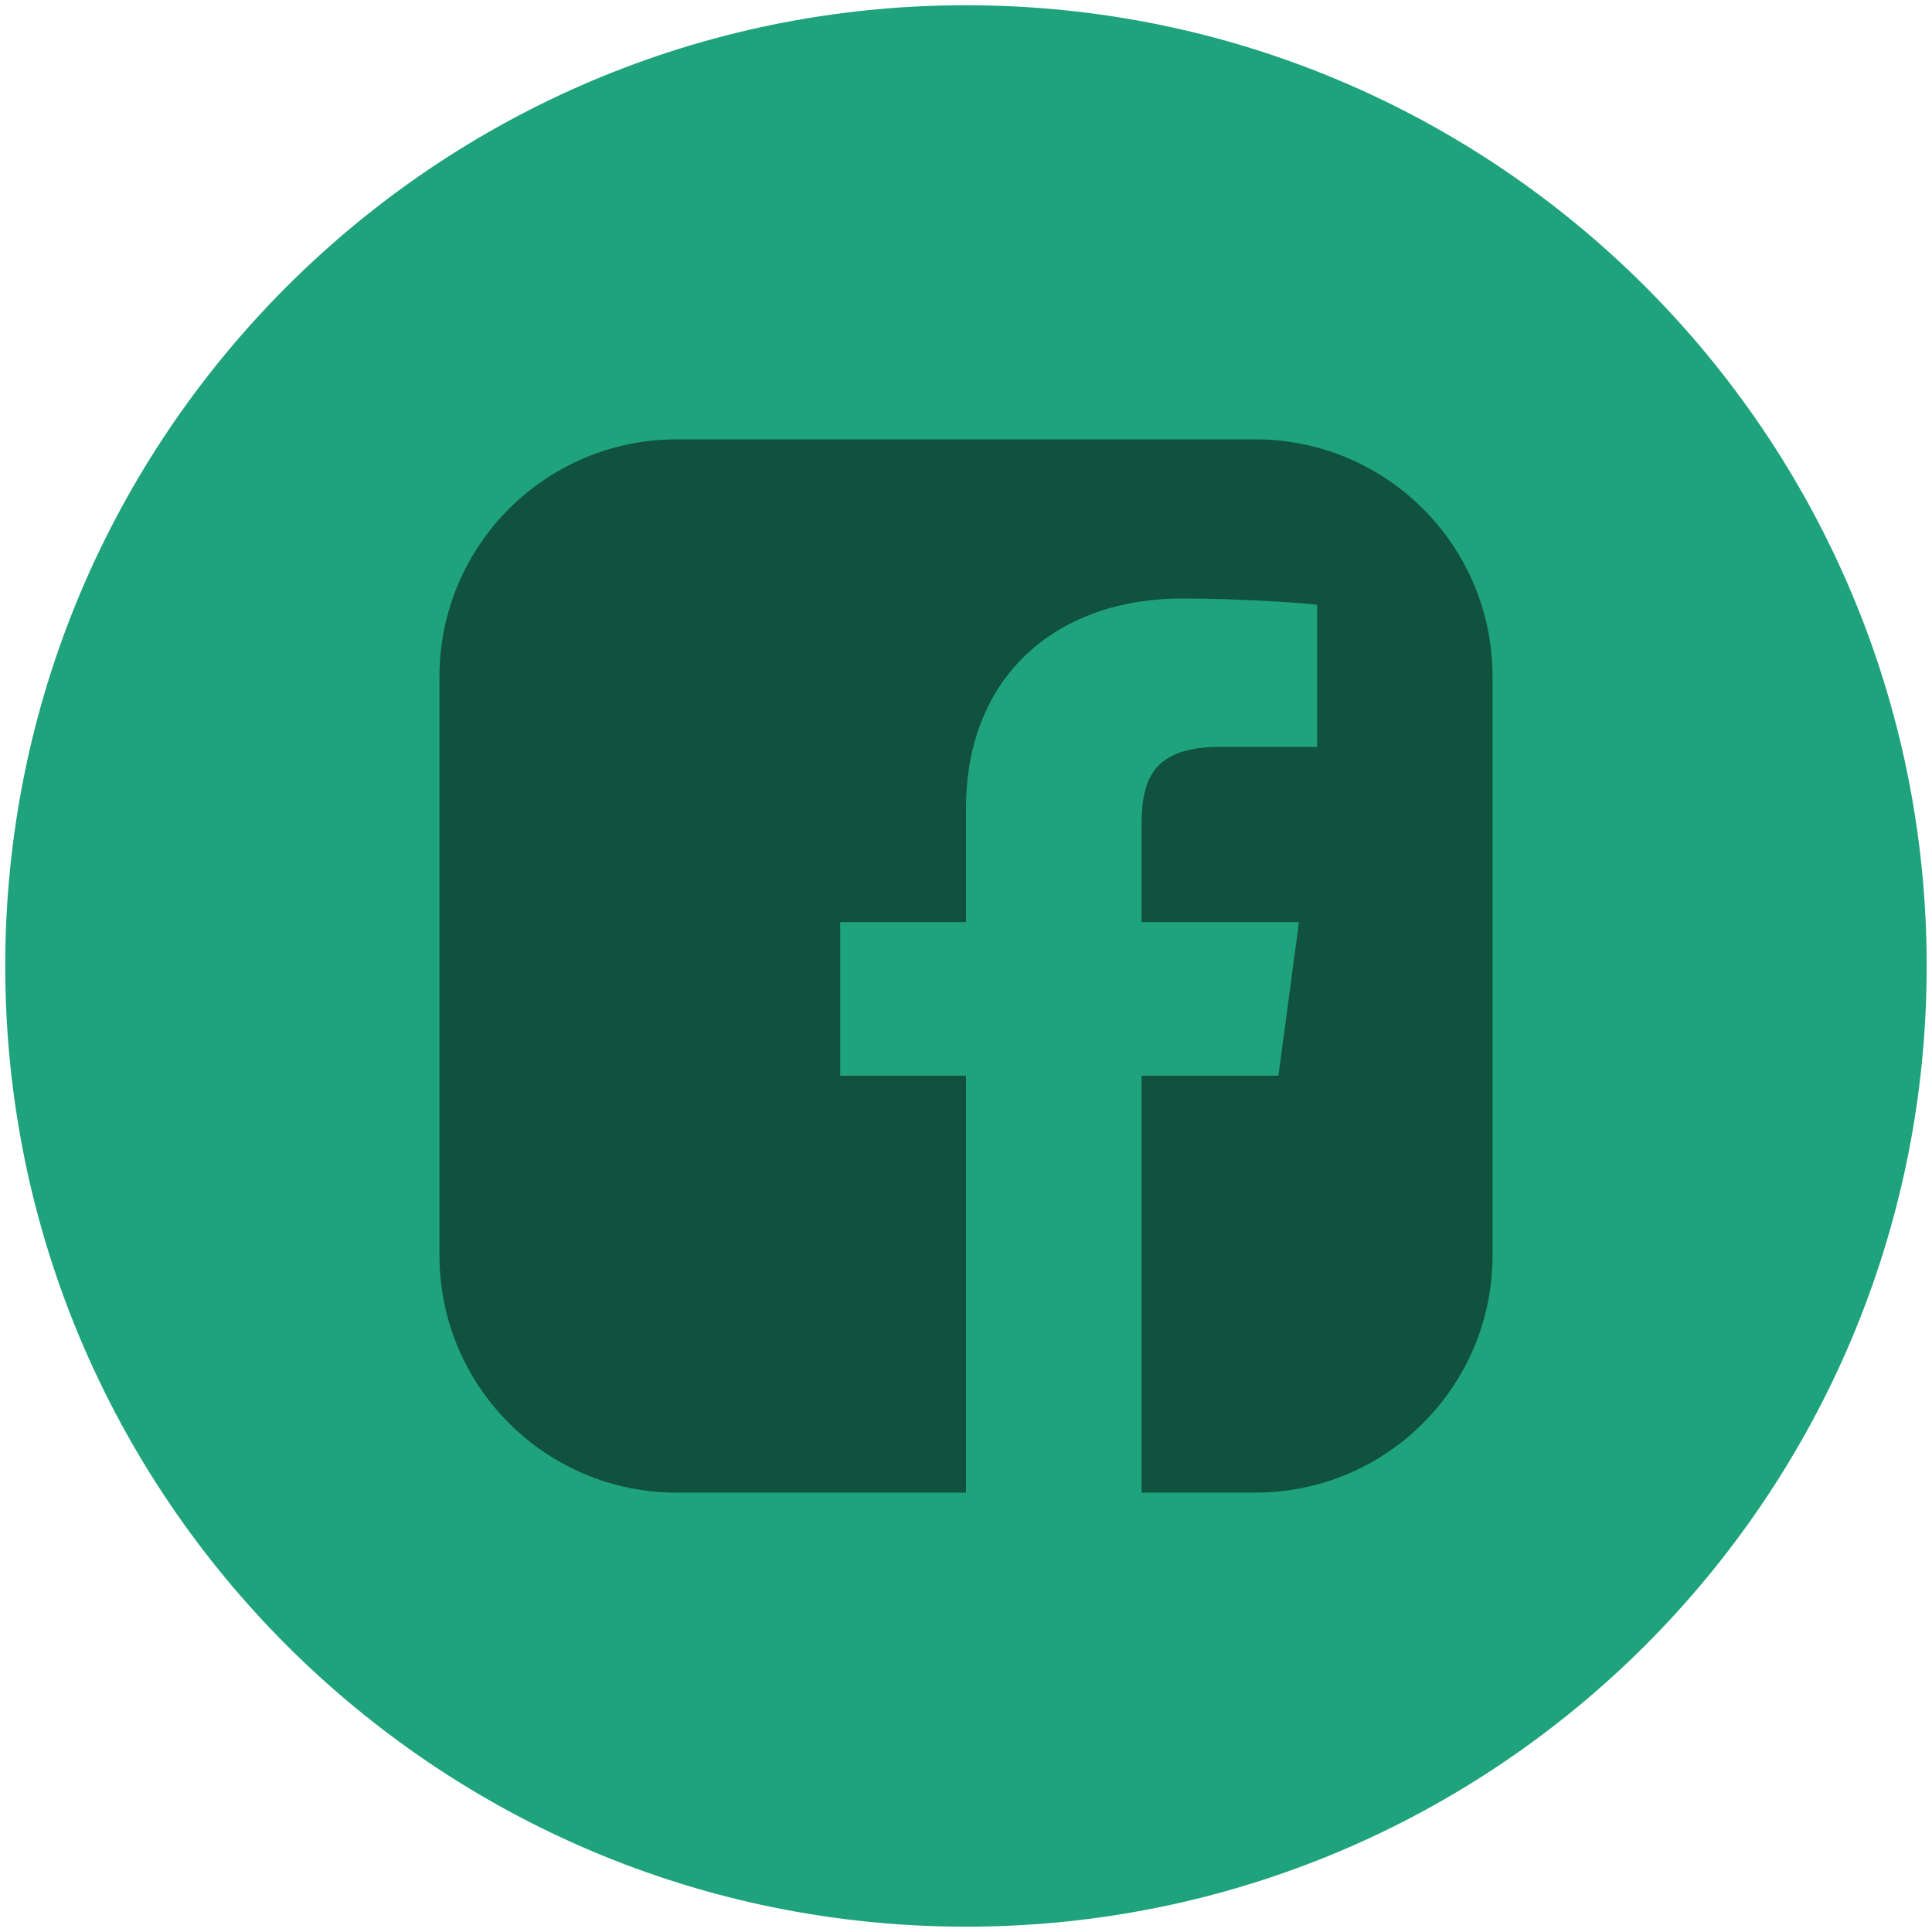 <svg width="24" height="24" viewBox="0 0 24 24" fill="none" xmlns="http://www.w3.org/2000/svg">
<path d="M12 23.934C18.591 23.934 23.934 18.591 23.934 12C23.934 5.409 18.591 0.065 12 0.065C5.409 0.065 0.065 5.409 0.065 12C0.065 18.591 5.409 23.934 12 23.934Z" fill="#1FA37C"/>
<path d="M15.594 5.458H8.406C6.779 5.458 5.459 6.778 5.459 8.406V15.594C5.459 17.222 6.779 18.542 8.406 18.542H12V13.363H10.437V11.455H12V10.045C12 8.355 13.172 7.435 14.682 7.435C15.404 7.435 16.181 7.489 16.361 7.513V9.278H15.158C14.337 9.278 14.181 9.666 14.181 10.239V11.455H16.136L15.881 13.363H14.181V18.542H15.594C17.222 18.542 18.541 17.222 18.541 15.594V8.406C18.541 6.778 17.222 5.458 15.594 5.458H15.594Z" fill="#10523E"/>
</svg>
